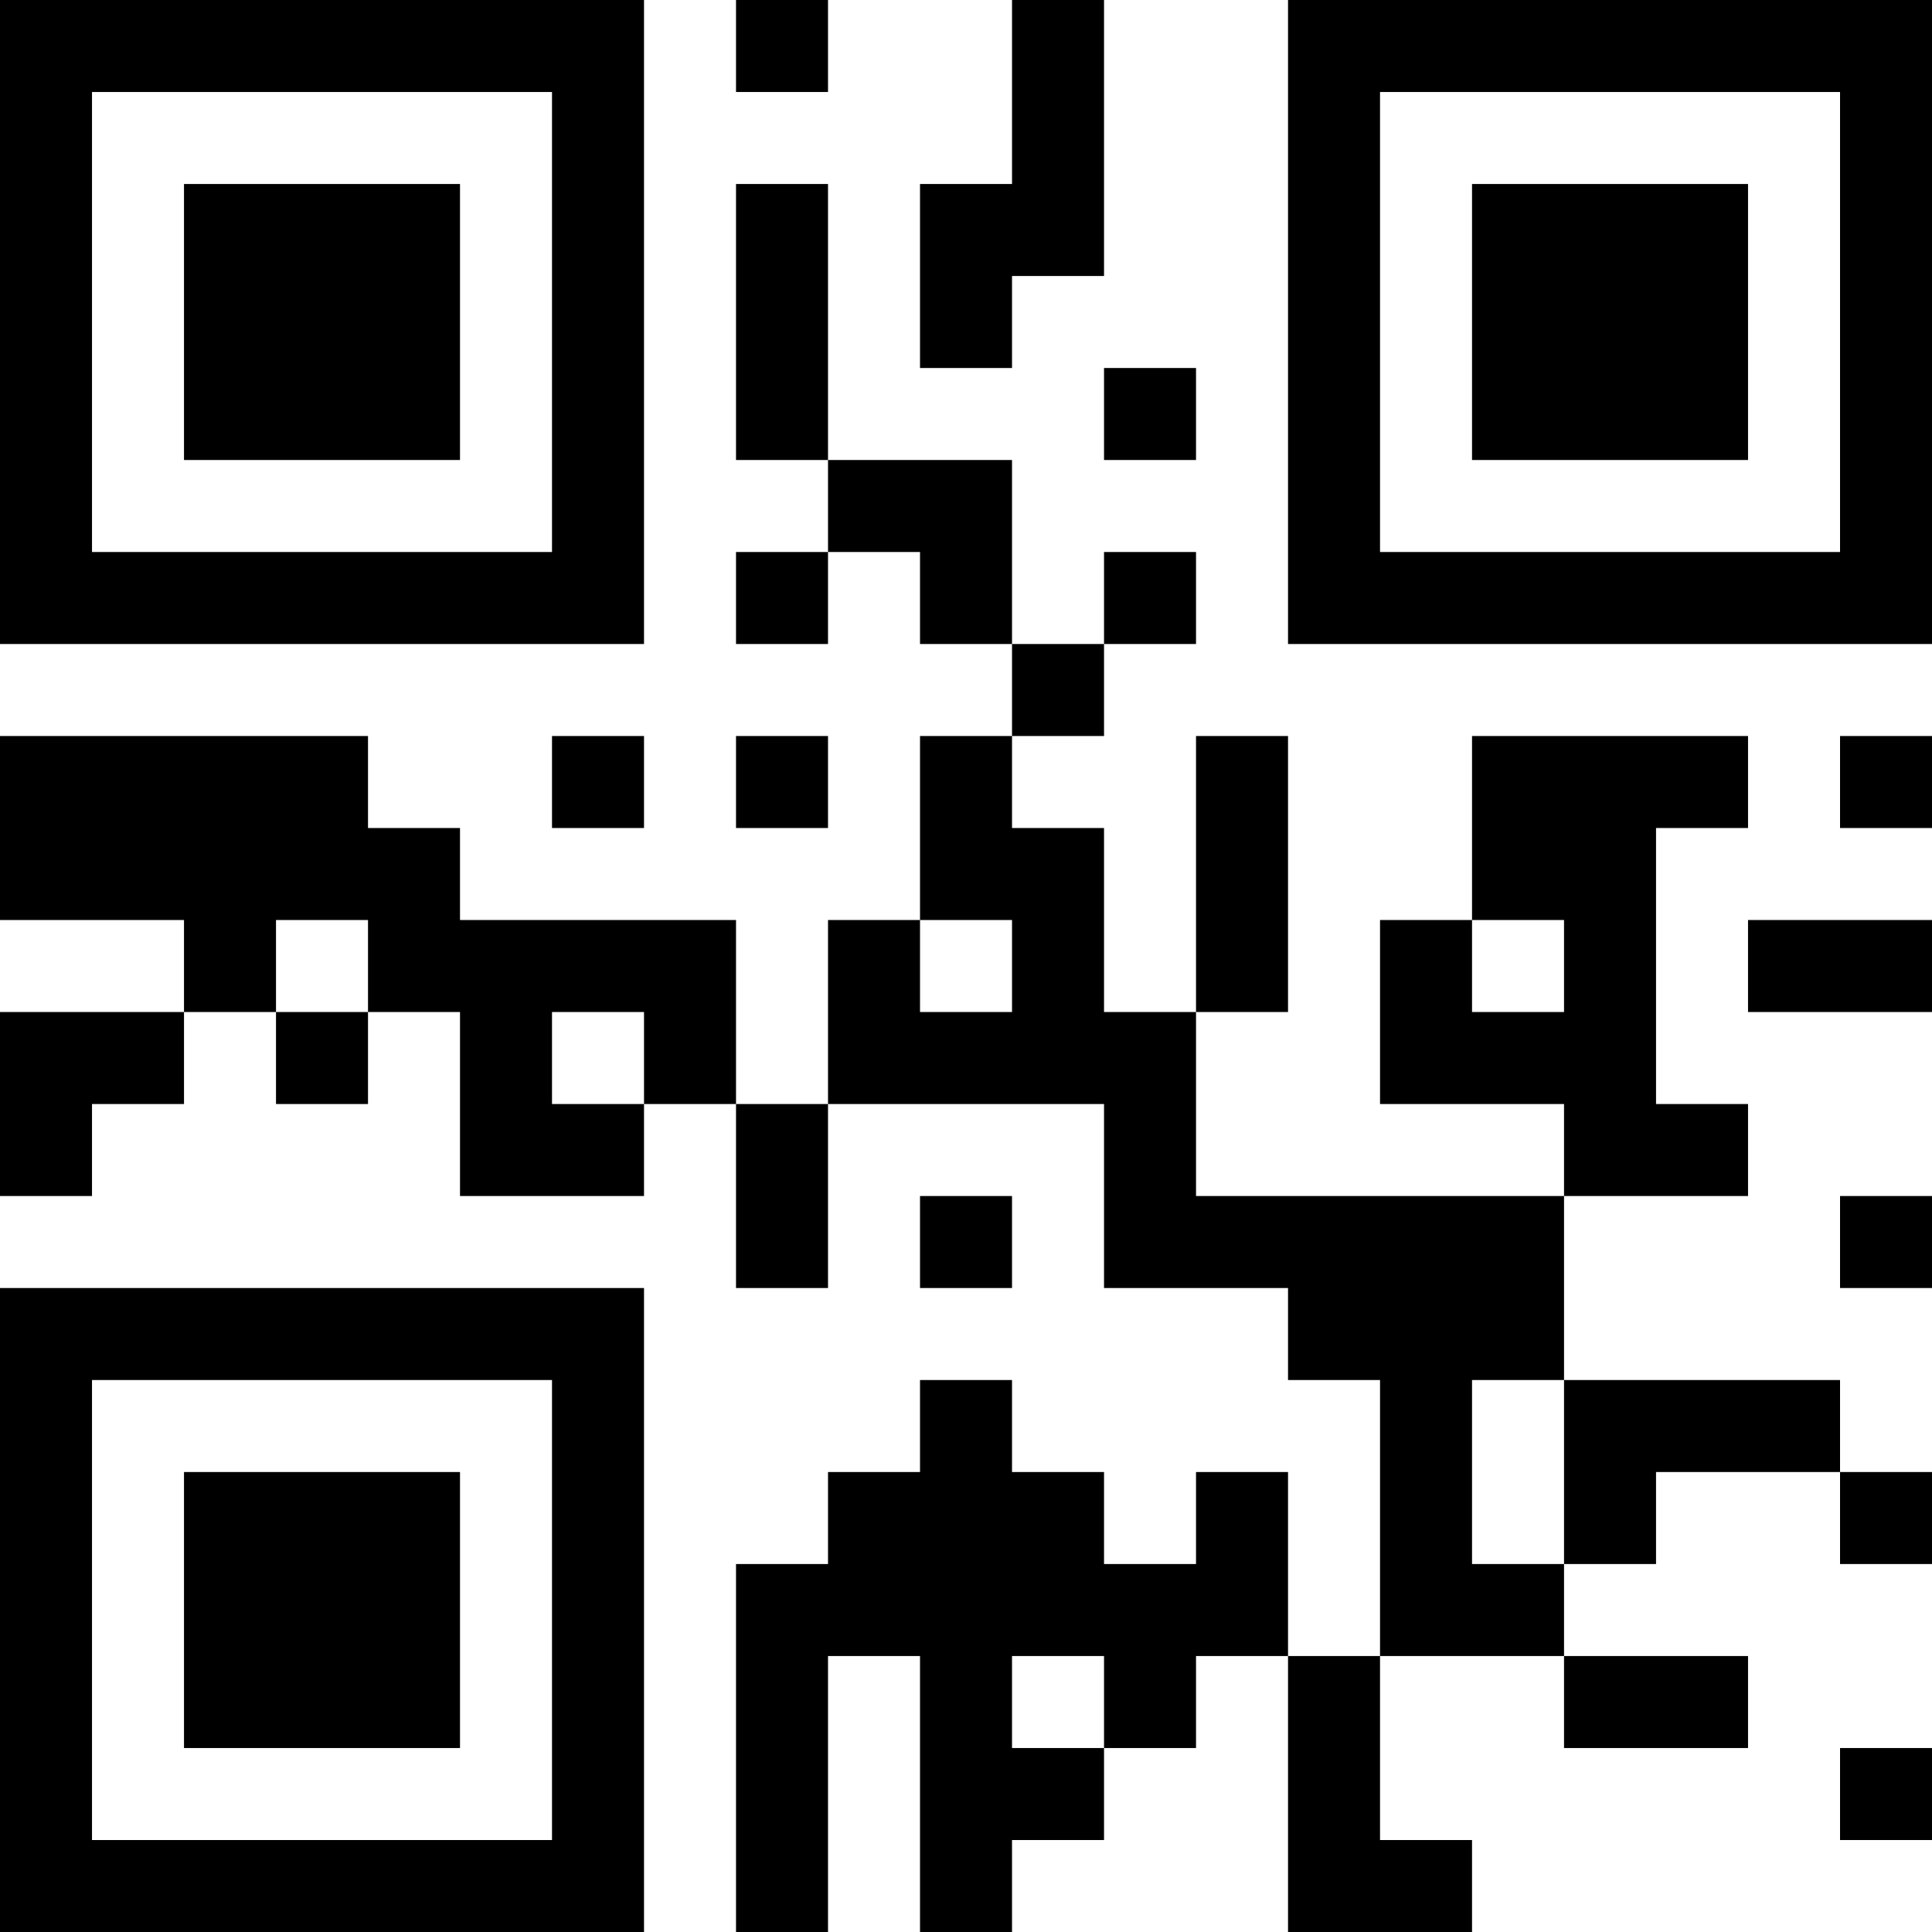 <?xml version="1.0" encoding="UTF-8"?>
<svg xmlns="http://www.w3.org/2000/svg" version="1.1" width="200" height="200" viewBox="0 0 200 200"><rect x="0" y="0" width="200" height="200" fill="#ffffff"/><g transform="scale(9.524)"><g transform="translate(0,0)"><path fill-rule="evenodd" d="M8 0L8 1L9 1L9 0ZM11 0L11 2L10 2L10 4L11 4L11 3L12 3L12 0ZM8 2L8 5L9 5L9 6L8 6L8 7L9 7L9 6L10 6L10 7L11 7L11 8L10 8L10 10L9 10L9 12L8 12L8 10L5 10L5 9L4 9L4 8L0 8L0 10L2 10L2 11L0 11L0 13L1 13L1 12L2 12L2 11L3 11L3 12L4 12L4 11L5 11L5 13L7 13L7 12L8 12L8 14L9 14L9 12L12 12L12 14L14 14L14 15L15 15L15 18L14 18L14 16L13 16L13 17L12 17L12 16L11 16L11 15L10 15L10 16L9 16L9 17L8 17L8 21L9 21L9 18L10 18L10 21L11 21L11 20L12 20L12 19L13 19L13 18L14 18L14 21L16 21L16 20L15 20L15 18L17 18L17 19L19 19L19 18L17 18L17 17L18 17L18 16L20 16L20 17L21 17L21 16L20 16L20 15L17 15L17 13L19 13L19 12L18 12L18 9L19 9L19 8L16 8L16 10L15 10L15 12L17 12L17 13L13 13L13 11L14 11L14 8L13 8L13 11L12 11L12 9L11 9L11 8L12 8L12 7L13 7L13 6L12 6L12 7L11 7L11 5L9 5L9 2ZM12 4L12 5L13 5L13 4ZM6 8L6 9L7 9L7 8ZM8 8L8 9L9 9L9 8ZM20 8L20 9L21 9L21 8ZM3 10L3 11L4 11L4 10ZM10 10L10 11L11 11L11 10ZM16 10L16 11L17 11L17 10ZM19 10L19 11L21 11L21 10ZM6 11L6 12L7 12L7 11ZM10 13L10 14L11 14L11 13ZM20 13L20 14L21 14L21 13ZM16 15L16 17L17 17L17 15ZM11 18L11 19L12 19L12 18ZM20 19L20 20L21 20L21 19ZM0 0L0 7L7 7L7 0ZM1 1L1 6L6 6L6 1ZM2 2L2 5L5 5L5 2ZM14 0L14 7L21 7L21 0ZM15 1L15 6L20 6L20 1ZM16 2L16 5L19 5L19 2ZM0 14L0 21L7 21L7 14ZM1 15L1 20L6 20L6 15ZM2 16L2 19L5 19L5 16Z" fill="#000000"/></g></g></svg>
